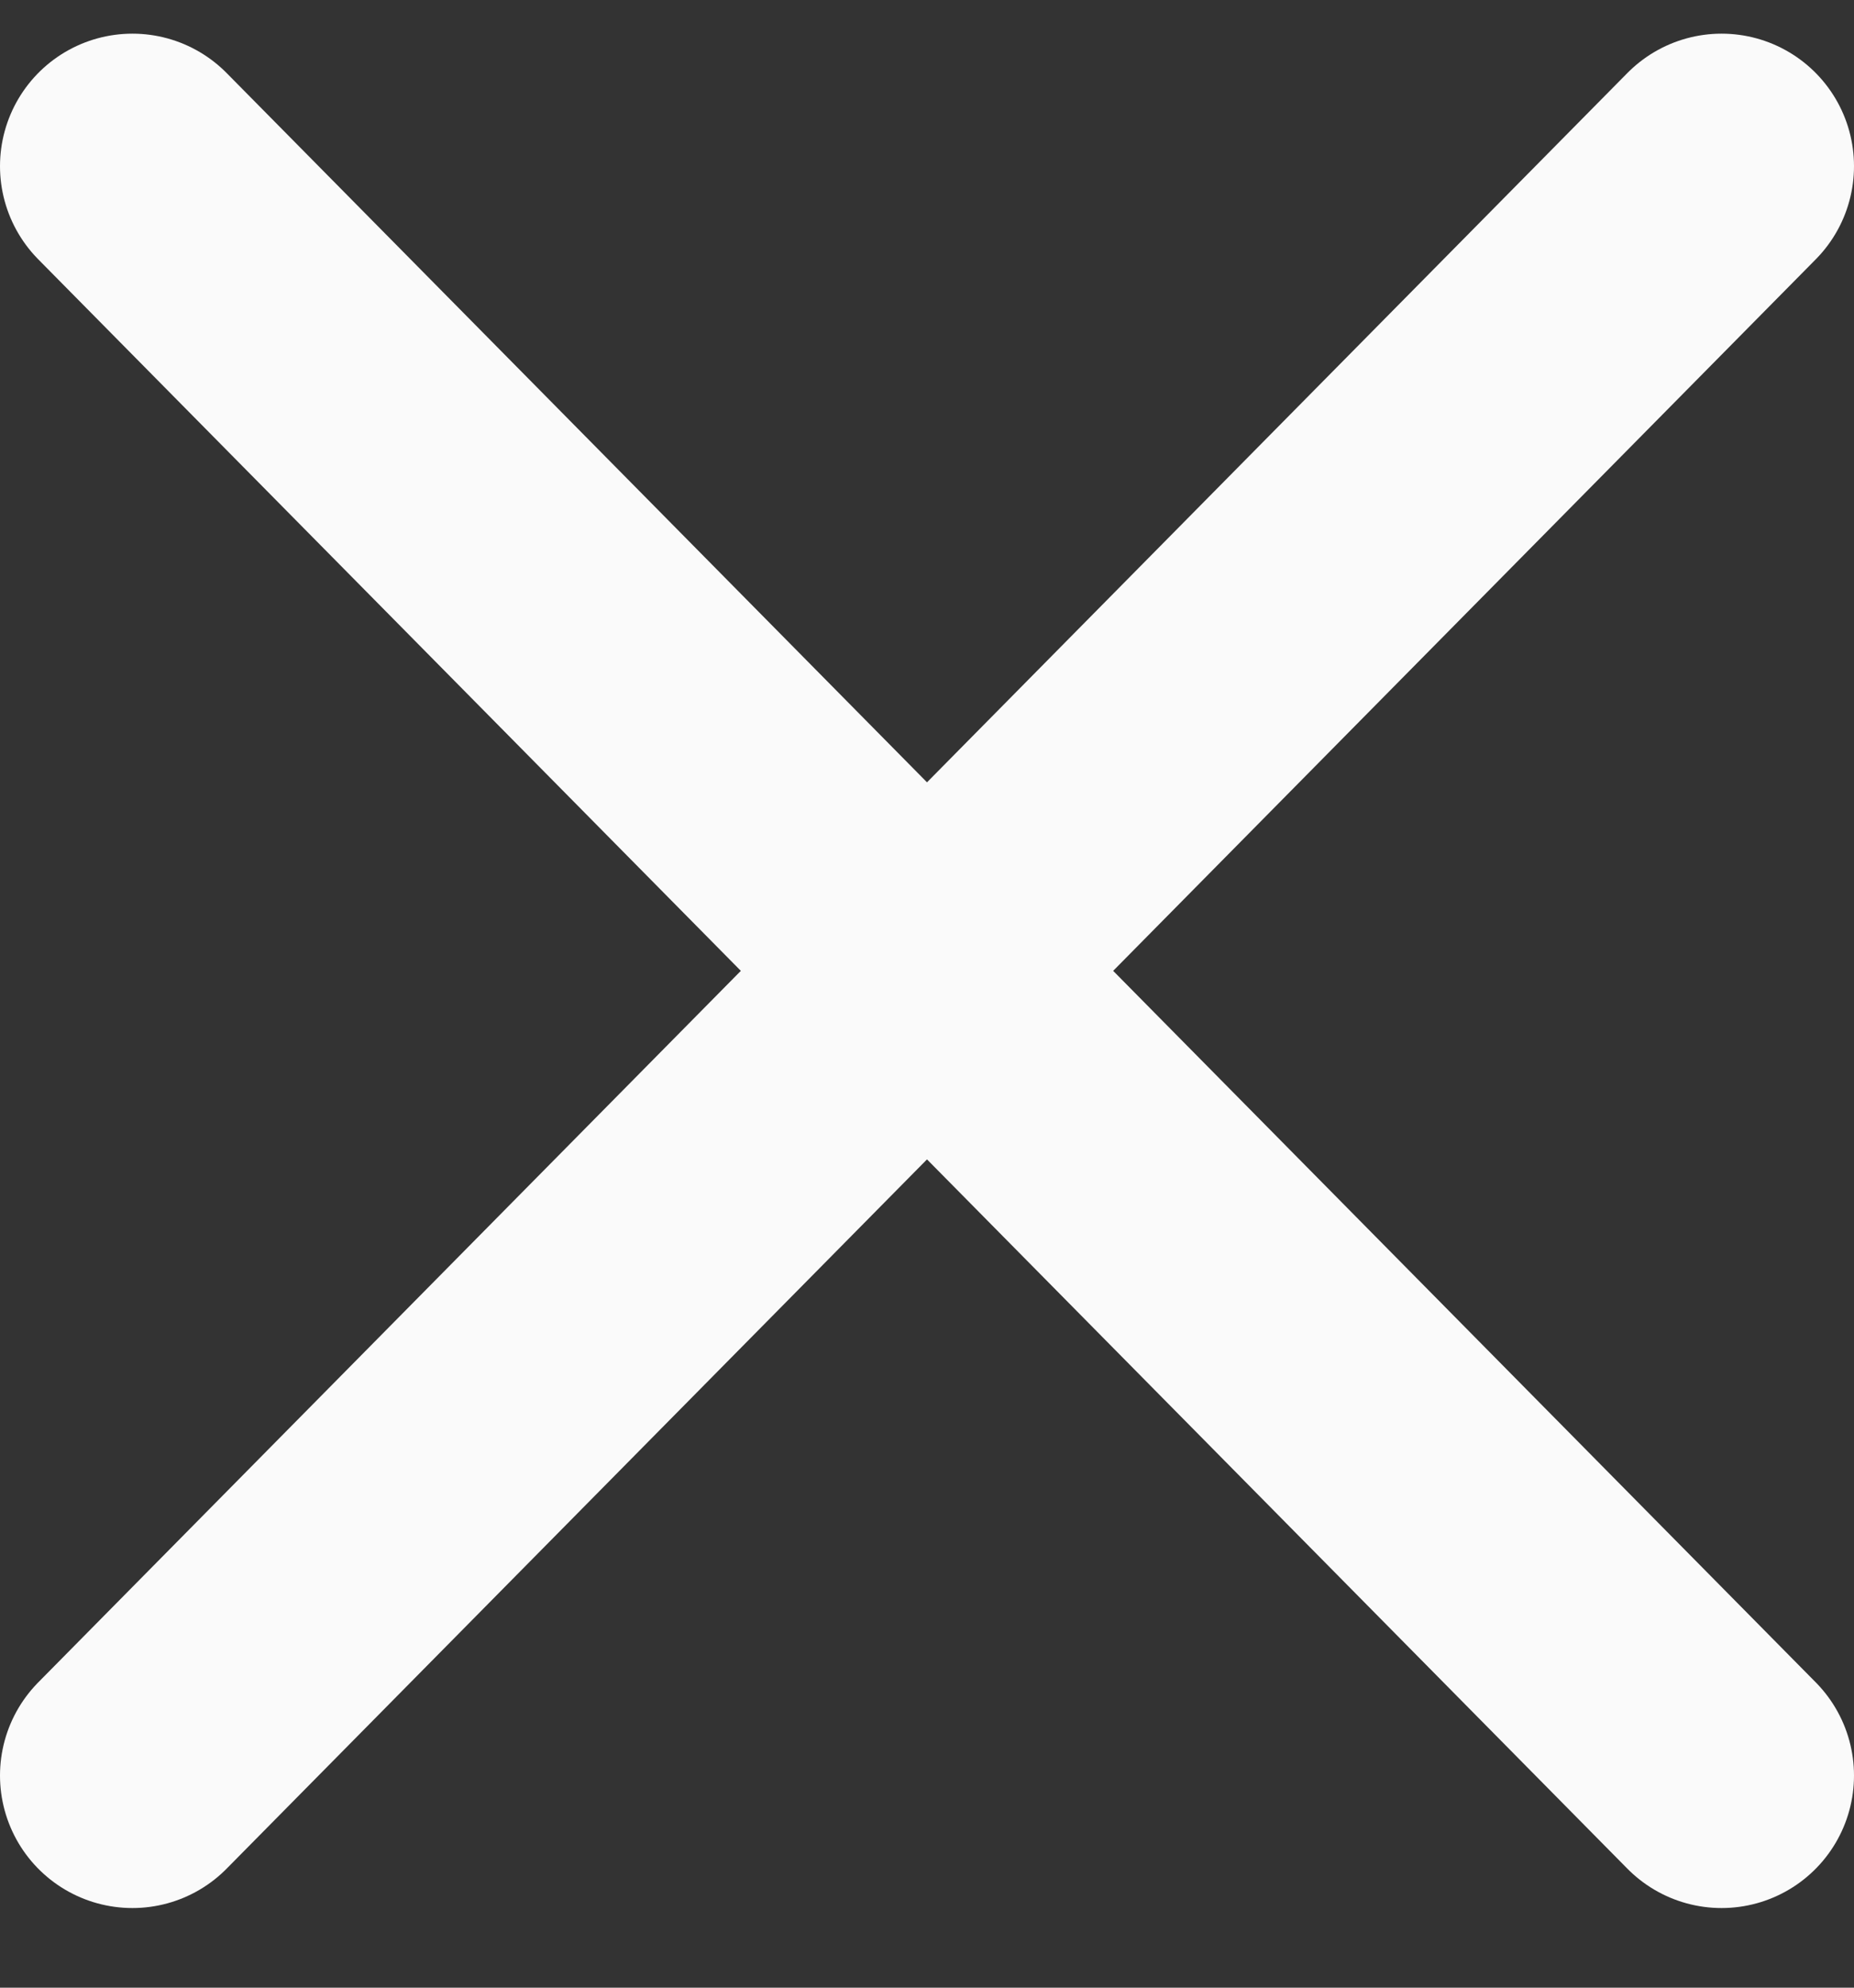 <svg width="14" height="15" viewBox="0 0 14 15" fill="none" xmlns="http://www.w3.org/2000/svg">
<rect x="0" y="0" width="14" height="15" fill="#333333" stroke="none"/>
<path d="M13 1.254L1 13.399" stroke="#FAFAFA" stroke-width="2" stroke-linecap="round" stroke-linejoin="round"/>
<path d="M1 1.254L13 13.399" stroke="#FAFAFA" stroke-width="2" stroke-linecap="round" stroke-linejoin="round"/>
</svg>
